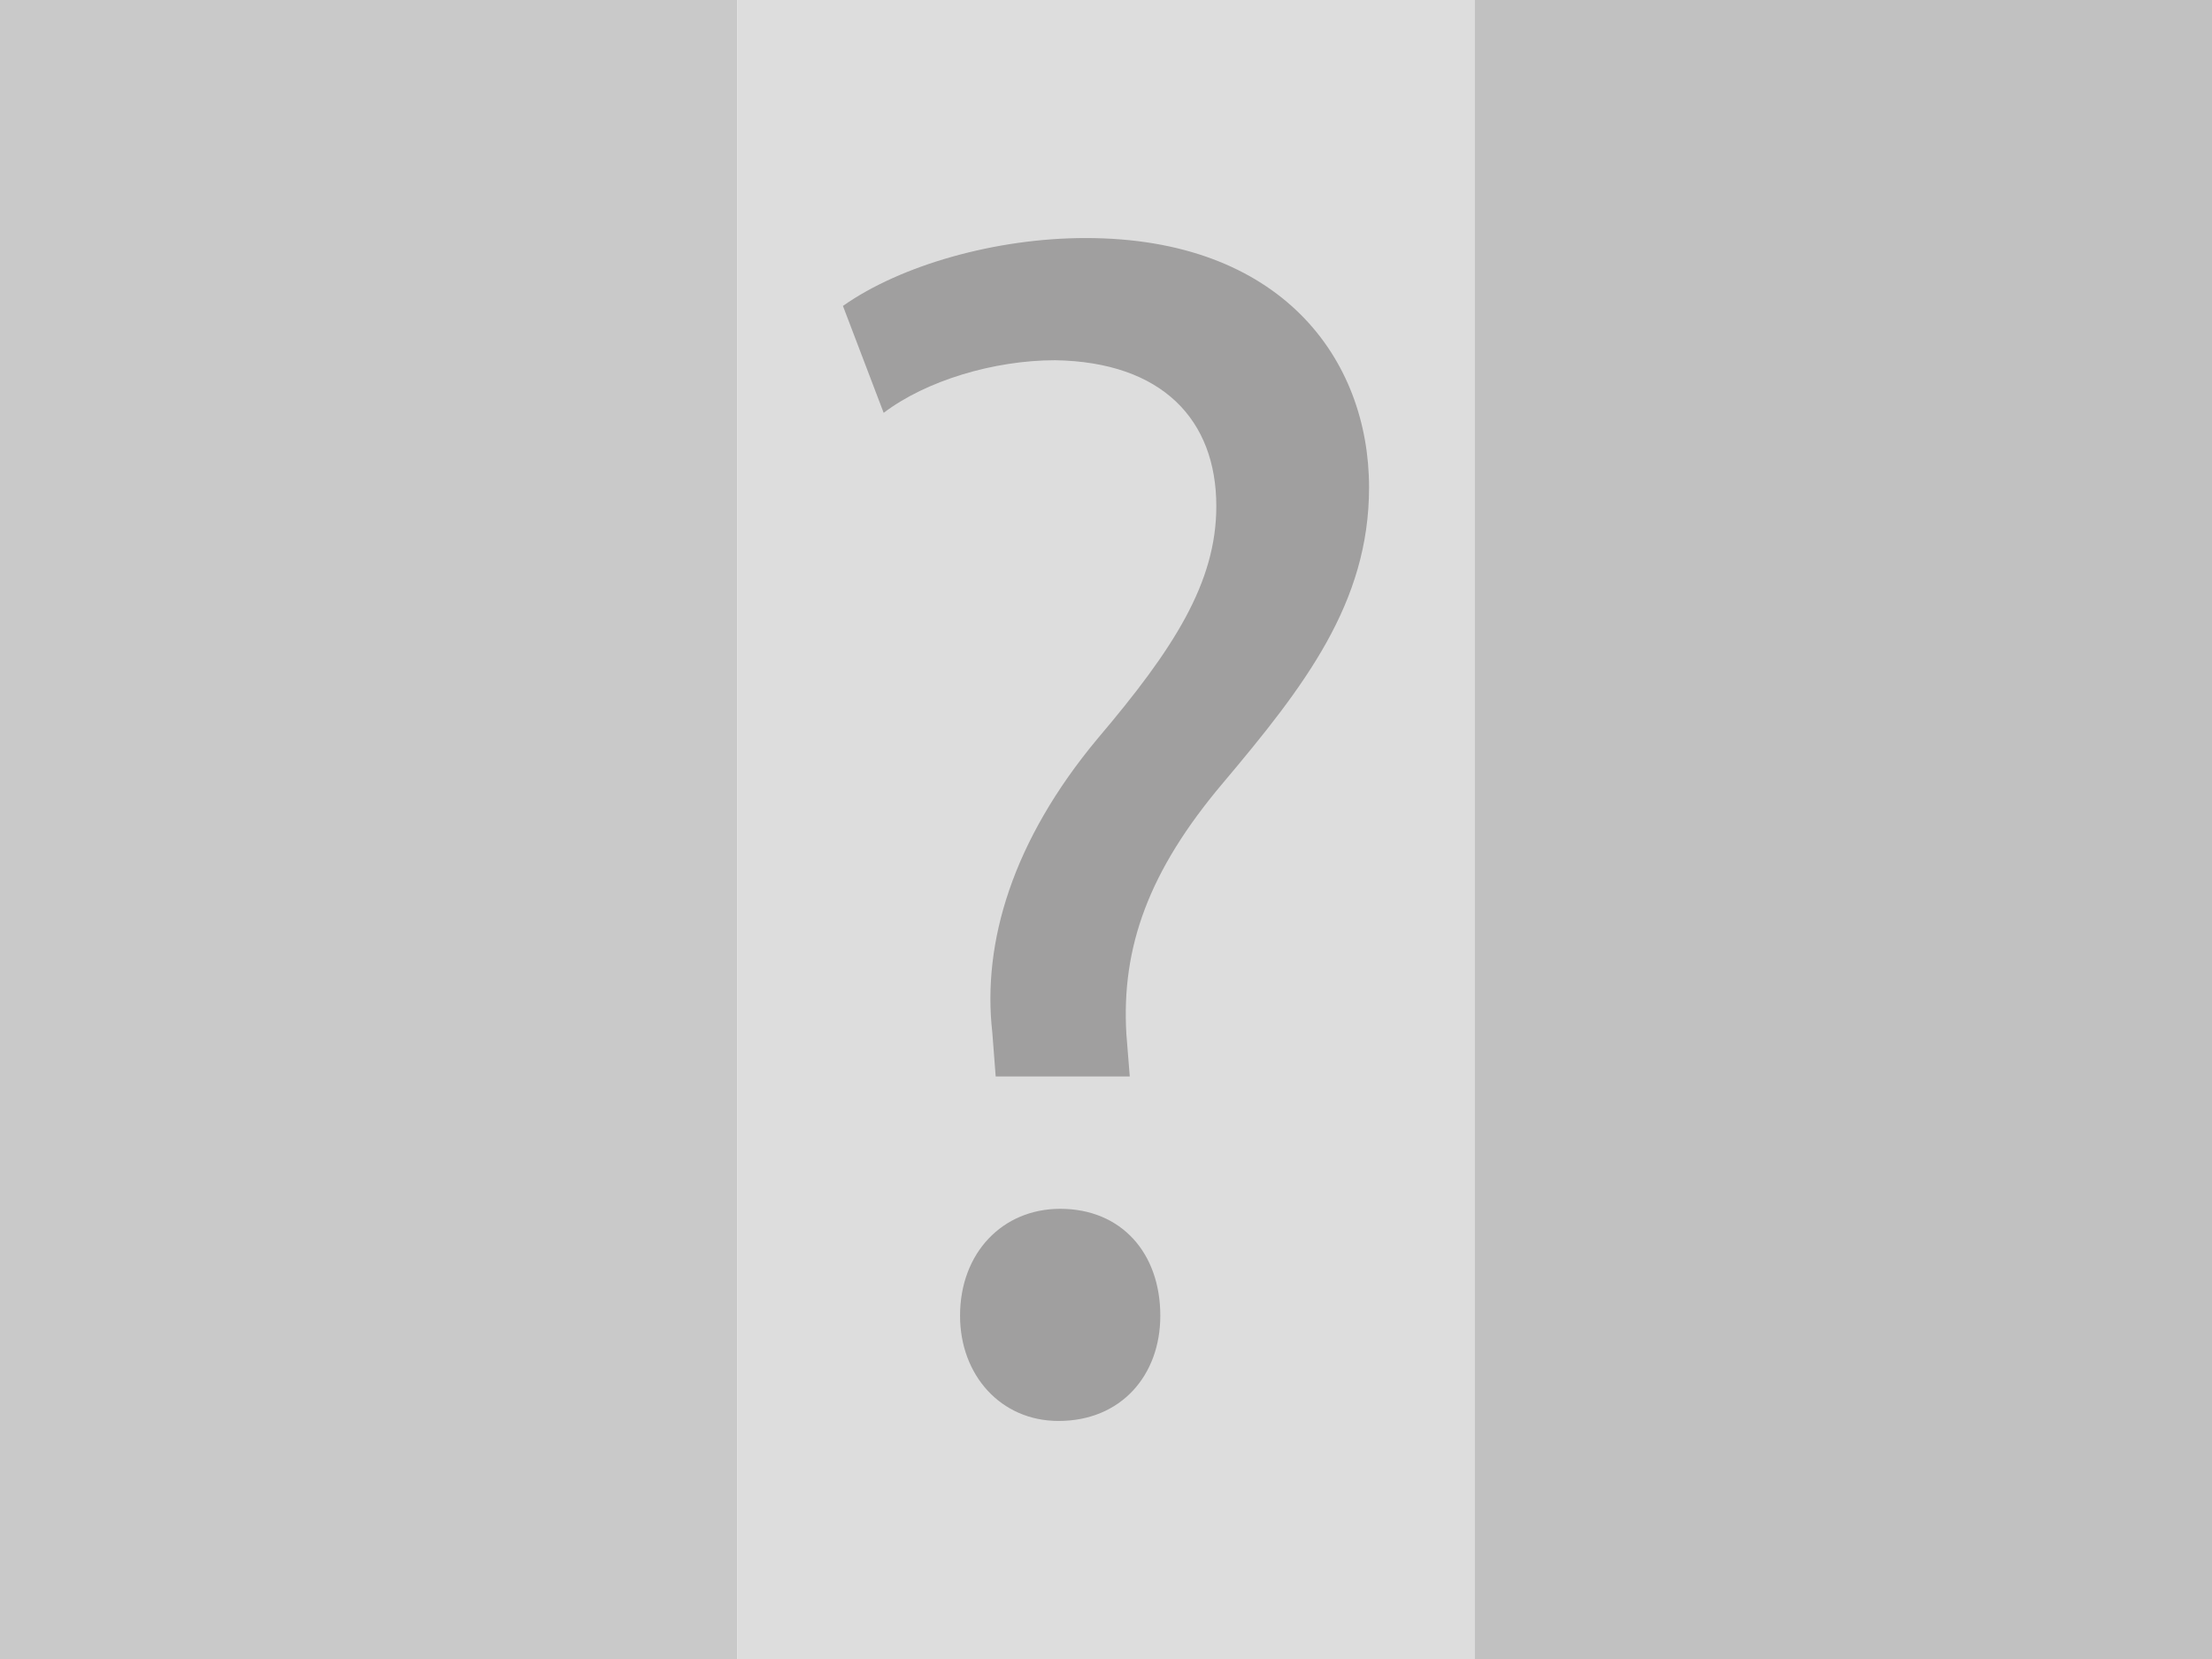 <?xml version="1.0" encoding="utf-8"?>
<!-- Generator: Adobe Illustrator 14.0.0, SVG Export Plug-In . SVG Version: 6.00 Build 43363)  -->
<!DOCTYPE svg PUBLIC "-//W3C//DTD SVG 1.1//EN" "http://www.w3.org/Graphics/SVG/1.1/DTD/svg11.dtd">
<svg version="1.1" id="Layer_1" xmlns="http://www.w3.org/2000/svg" xmlns:xlink="http://www.w3.org/1999/xlink" x="0px" y="0px"
	 width="640px" height="480px" viewBox="0 0 640 480" enable-background="new 0 0 640 480" xml:space="preserve">
<rect y="-9.318" fill="#C9C9C9" width="213.333" height="504.545"/>
<rect x="213.333" y="-9.318" fill="#DDDDDD" width="213.333" height="504.545"/>
<rect x="426.667" y="-9.318" fill="#C1C1C1" width="213.333" height="504.545"/>
<g>
	<path fill="#A09F9F" d="M288.082,311.445l-0.981-12.767c-2.947-26.025,5.892-55.487,30.444-84.949
		c22.097-26.025,34.373-45.176,34.373-67.272c0-25.043-15.713-41.738-46.649-42.229c-17.678,0-37.318,5.892-49.594,15.222
		l-11.786-30.935c16.695-11.785,44.193-19.642,70.219-19.642c56.468,0,82.002,34.863,82.002,72.182
		c0,33.391-18.659,57.451-42.229,85.44c-21.604,25.534-29.462,47.63-27.988,72.673l0.981,12.275H288.082z M277.771,380.682
		c0-18.168,12.276-30.936,28.971-30.936c17.677,0,28.971,12.768,28.971,30.936c0,17.187-11.294,30.444-29.461,30.444
		C289.556,411.126,277.771,397.868,277.771,380.682z"/>
</g>
</svg>
